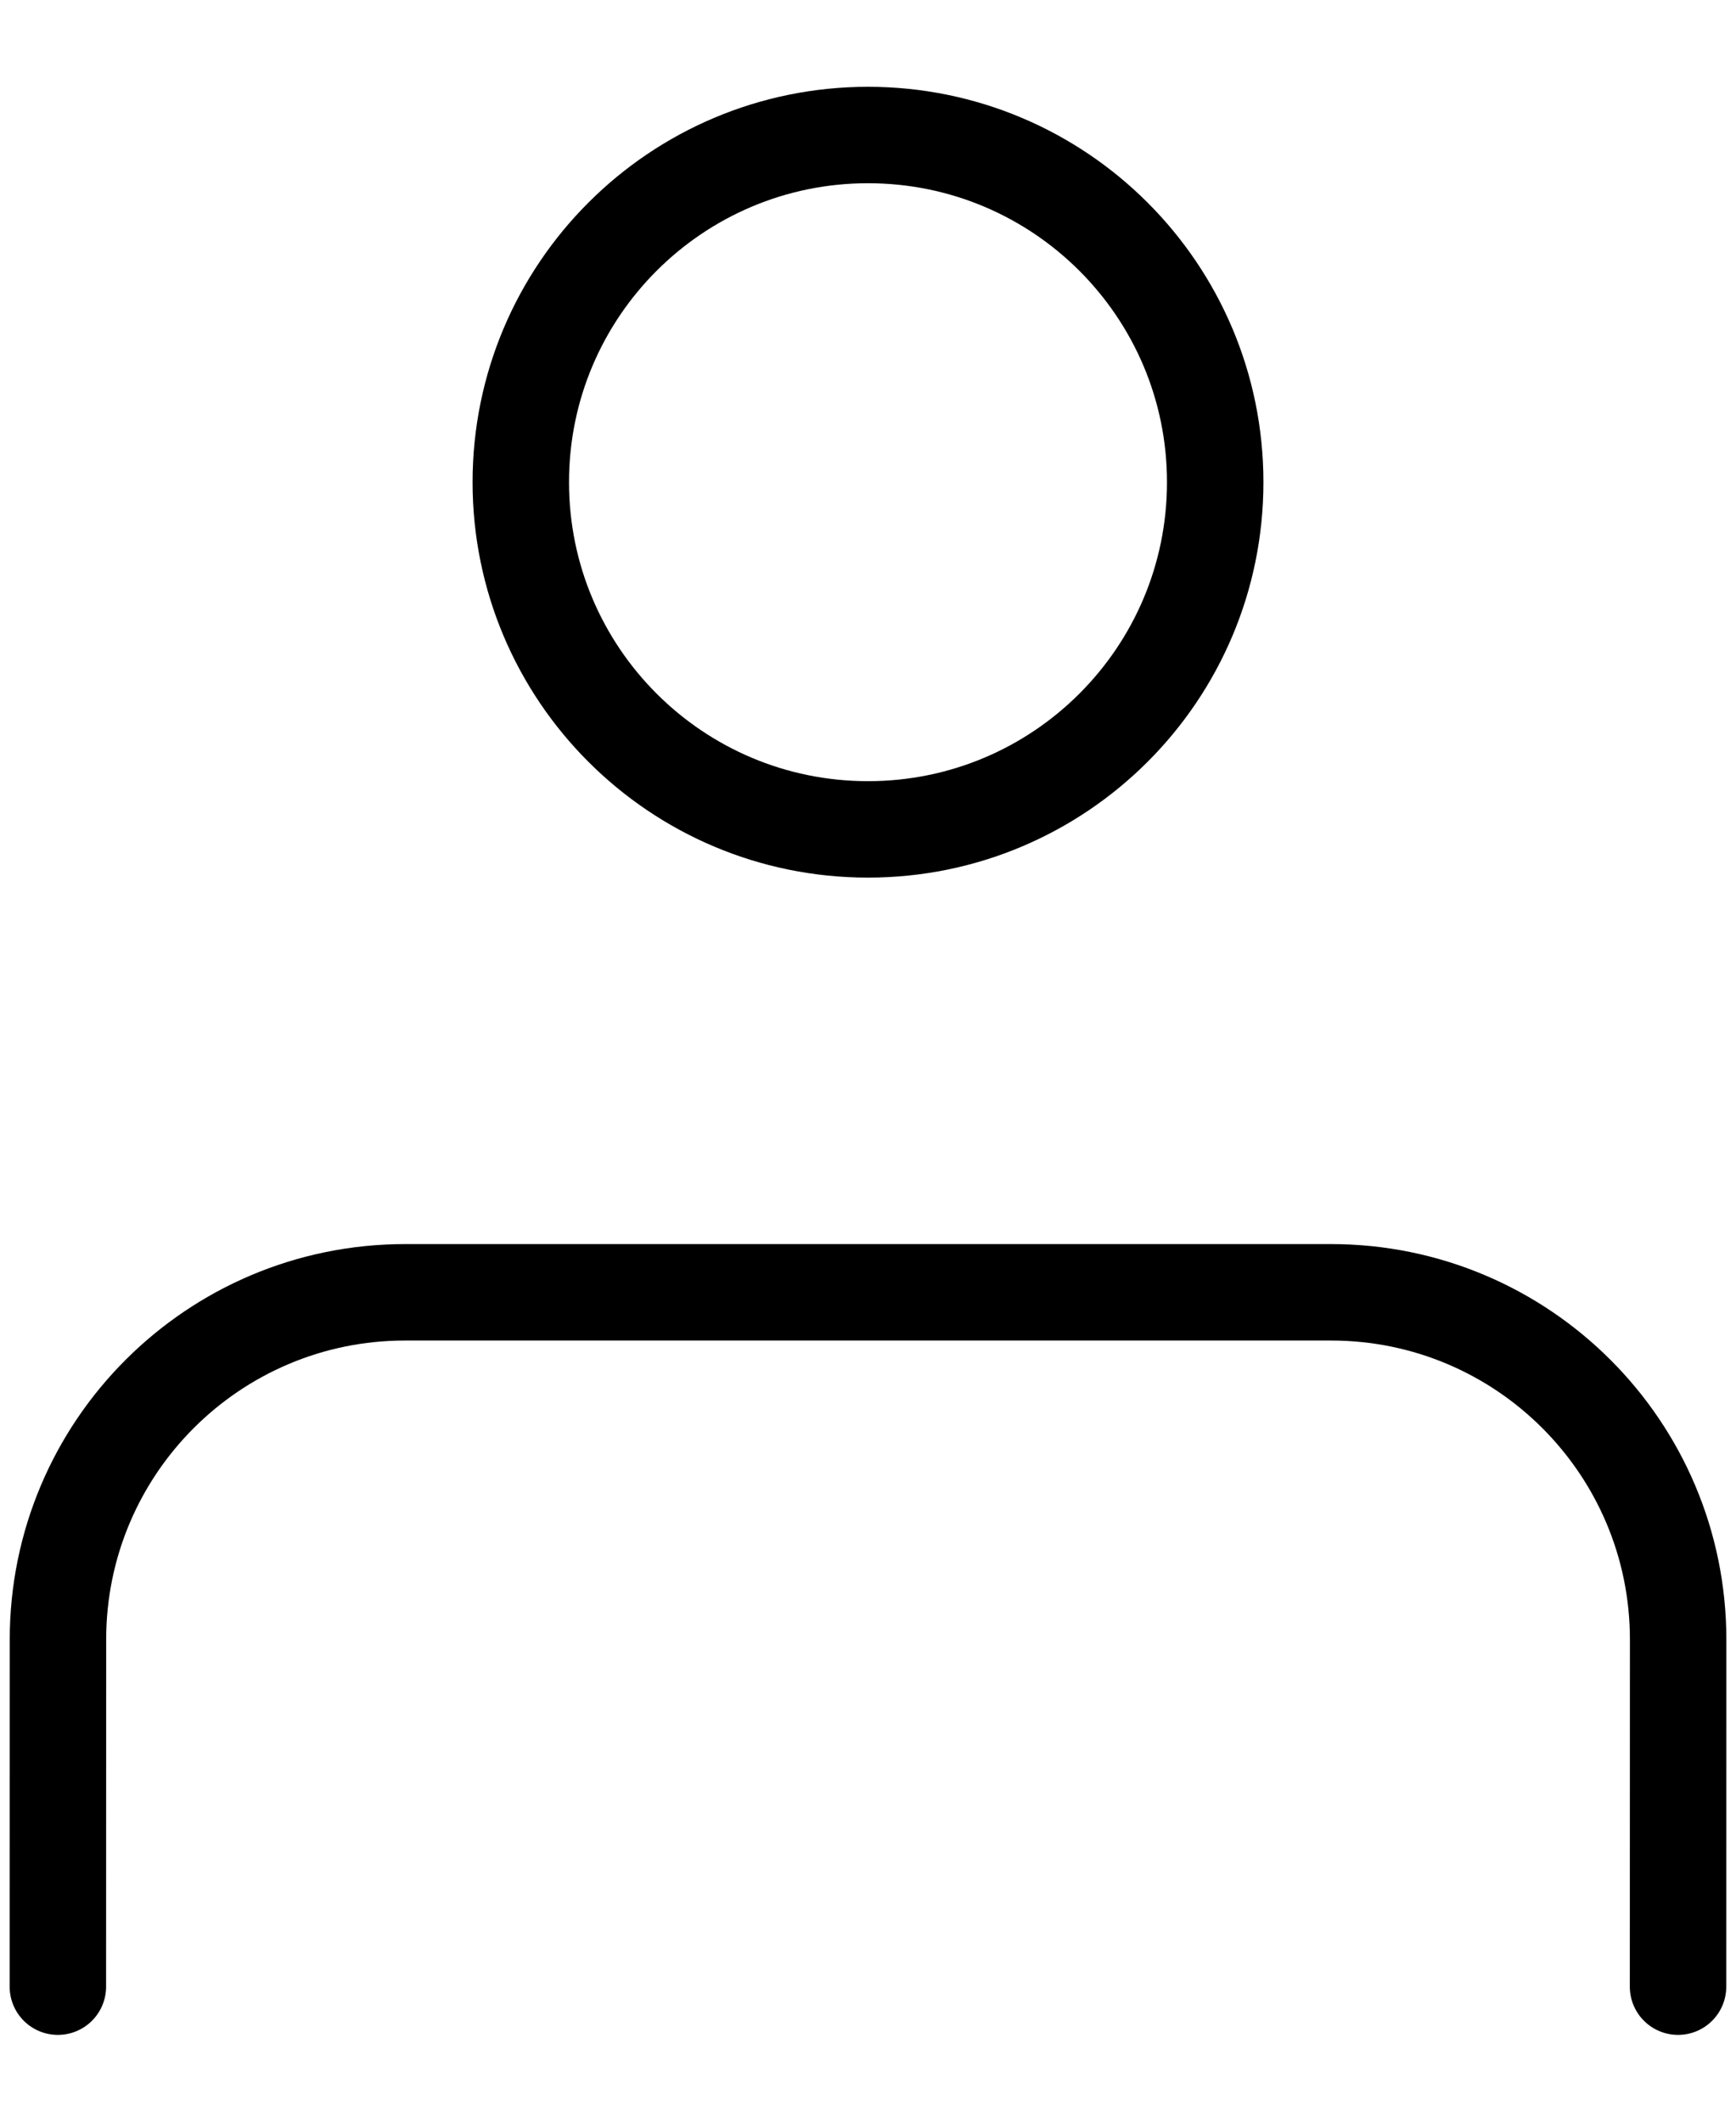 <svg width="18" height="22" viewBox="0 0 18 22" fill="none" xmlns="http://www.w3.org/2000/svg">
<g id="Icon">
<path id="Icon_2" d="M17.399 20.6L17.4 17.001C17.4 15.012 15.788 13.4 13.8 13.4H4.201C2.212 13.4 0.601 15.012 0.601 17L0.6 20.6M12.6 5C12.6 6.989 10.988 8.6 9 8.6C7.012 8.6 5.4 6.989 5.4 5C5.4 3.012 7.012 1.4 9 1.4C10.988 1.4 12.6 3.012 12.6 5Z" stroke="black" stroke-linecap="round" stroke-linejoin="round"/>
</g>
</svg>
